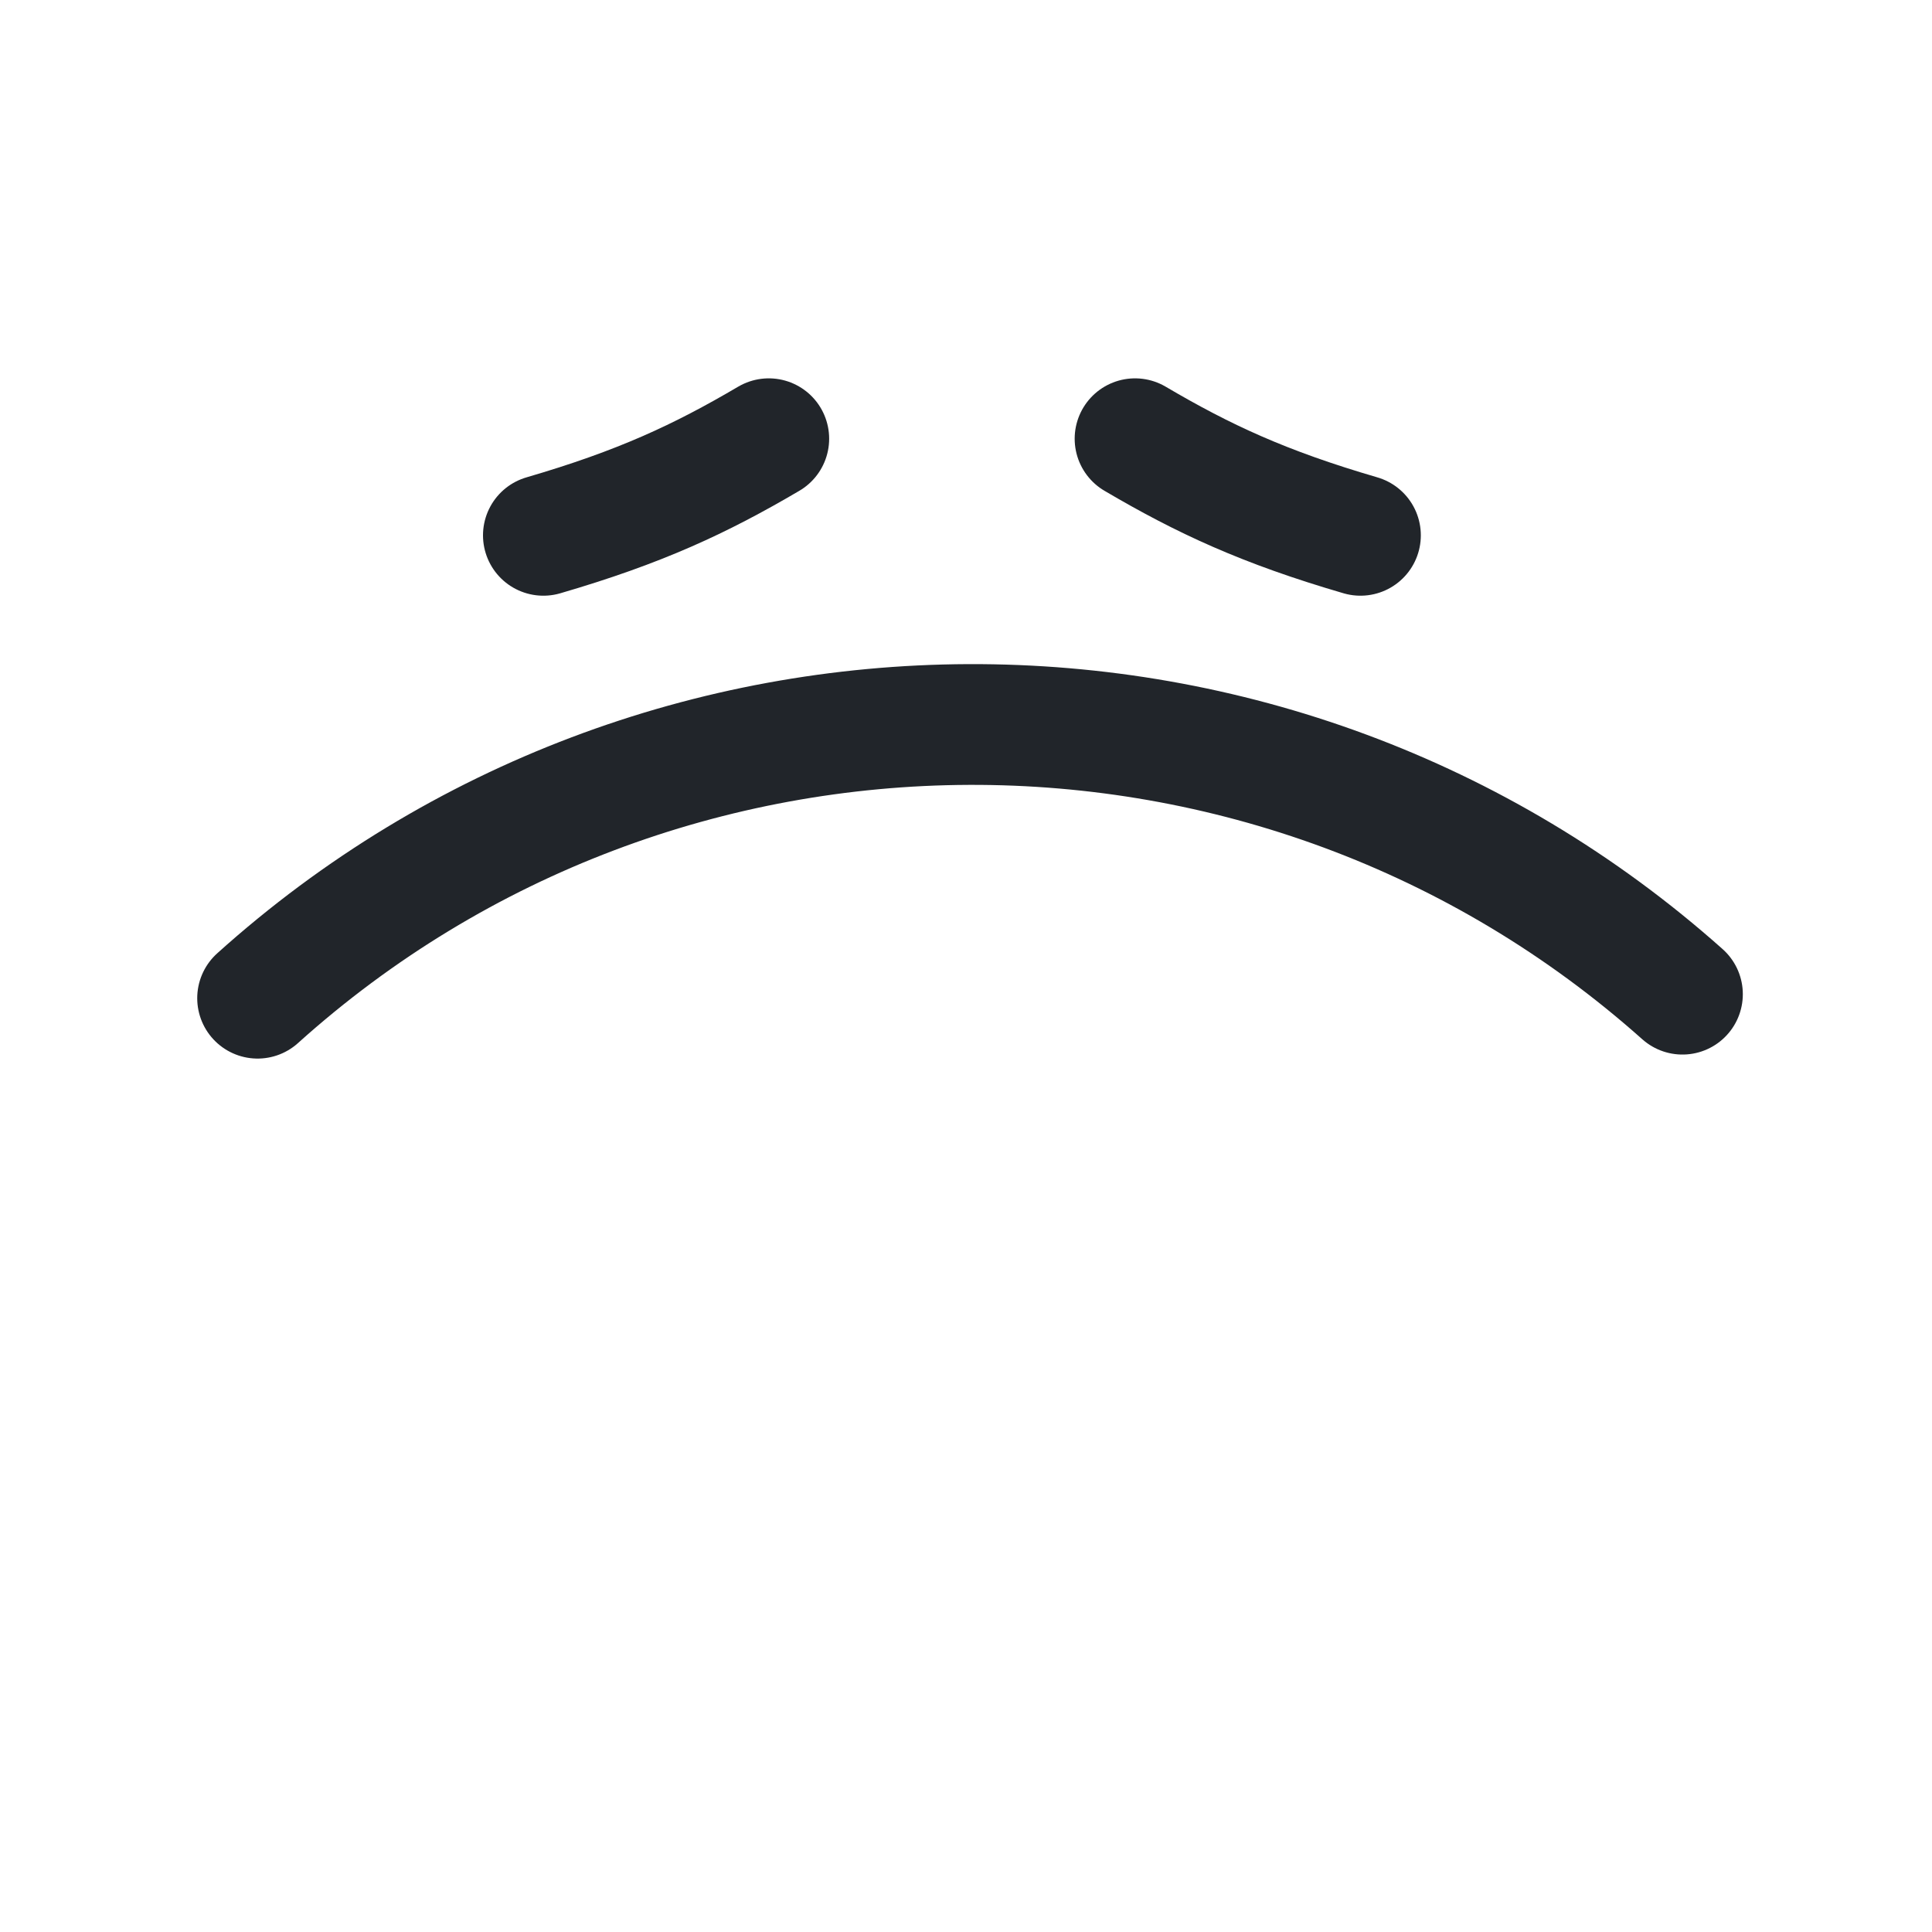 <?xml version="1.0" encoding="utf-8"?>
<!-- Generator: Adobe Illustrator 25.0.1, SVG Export Plug-In . SVG Version: 6.00 Build 0)  -->
<svg version="1.1" id="Слой_1" xmlns="http://www.w3.org/2000/svg" xmlns:xlink="http://www.w3.org/1999/xlink" x="0px" y="0px"
	 viewBox="0 0 48 48" style="enable-background:new 0 0 48 48;" xml:space="preserve">
<style type="text/css">
	.st0{fill:none;stroke:#21252A;stroke-width:3;stroke-linecap:round;stroke-miterlimit:10;}
</style>
<g>
	<path class="st0" d="M13.5,13.3L13.5,13.3c2.4-0.7,3.9-1.4,5.6-2.4"/>
	<path class="st0" d="M33.8,13.3L33.8,13.3c-2.4-0.7-3.9-1.4-5.6-2.4"/>
	<path class="st0" d="M6.4,24.8c10-9,25.3-9.1,35.4-0.1"/>
</g>
</svg>
